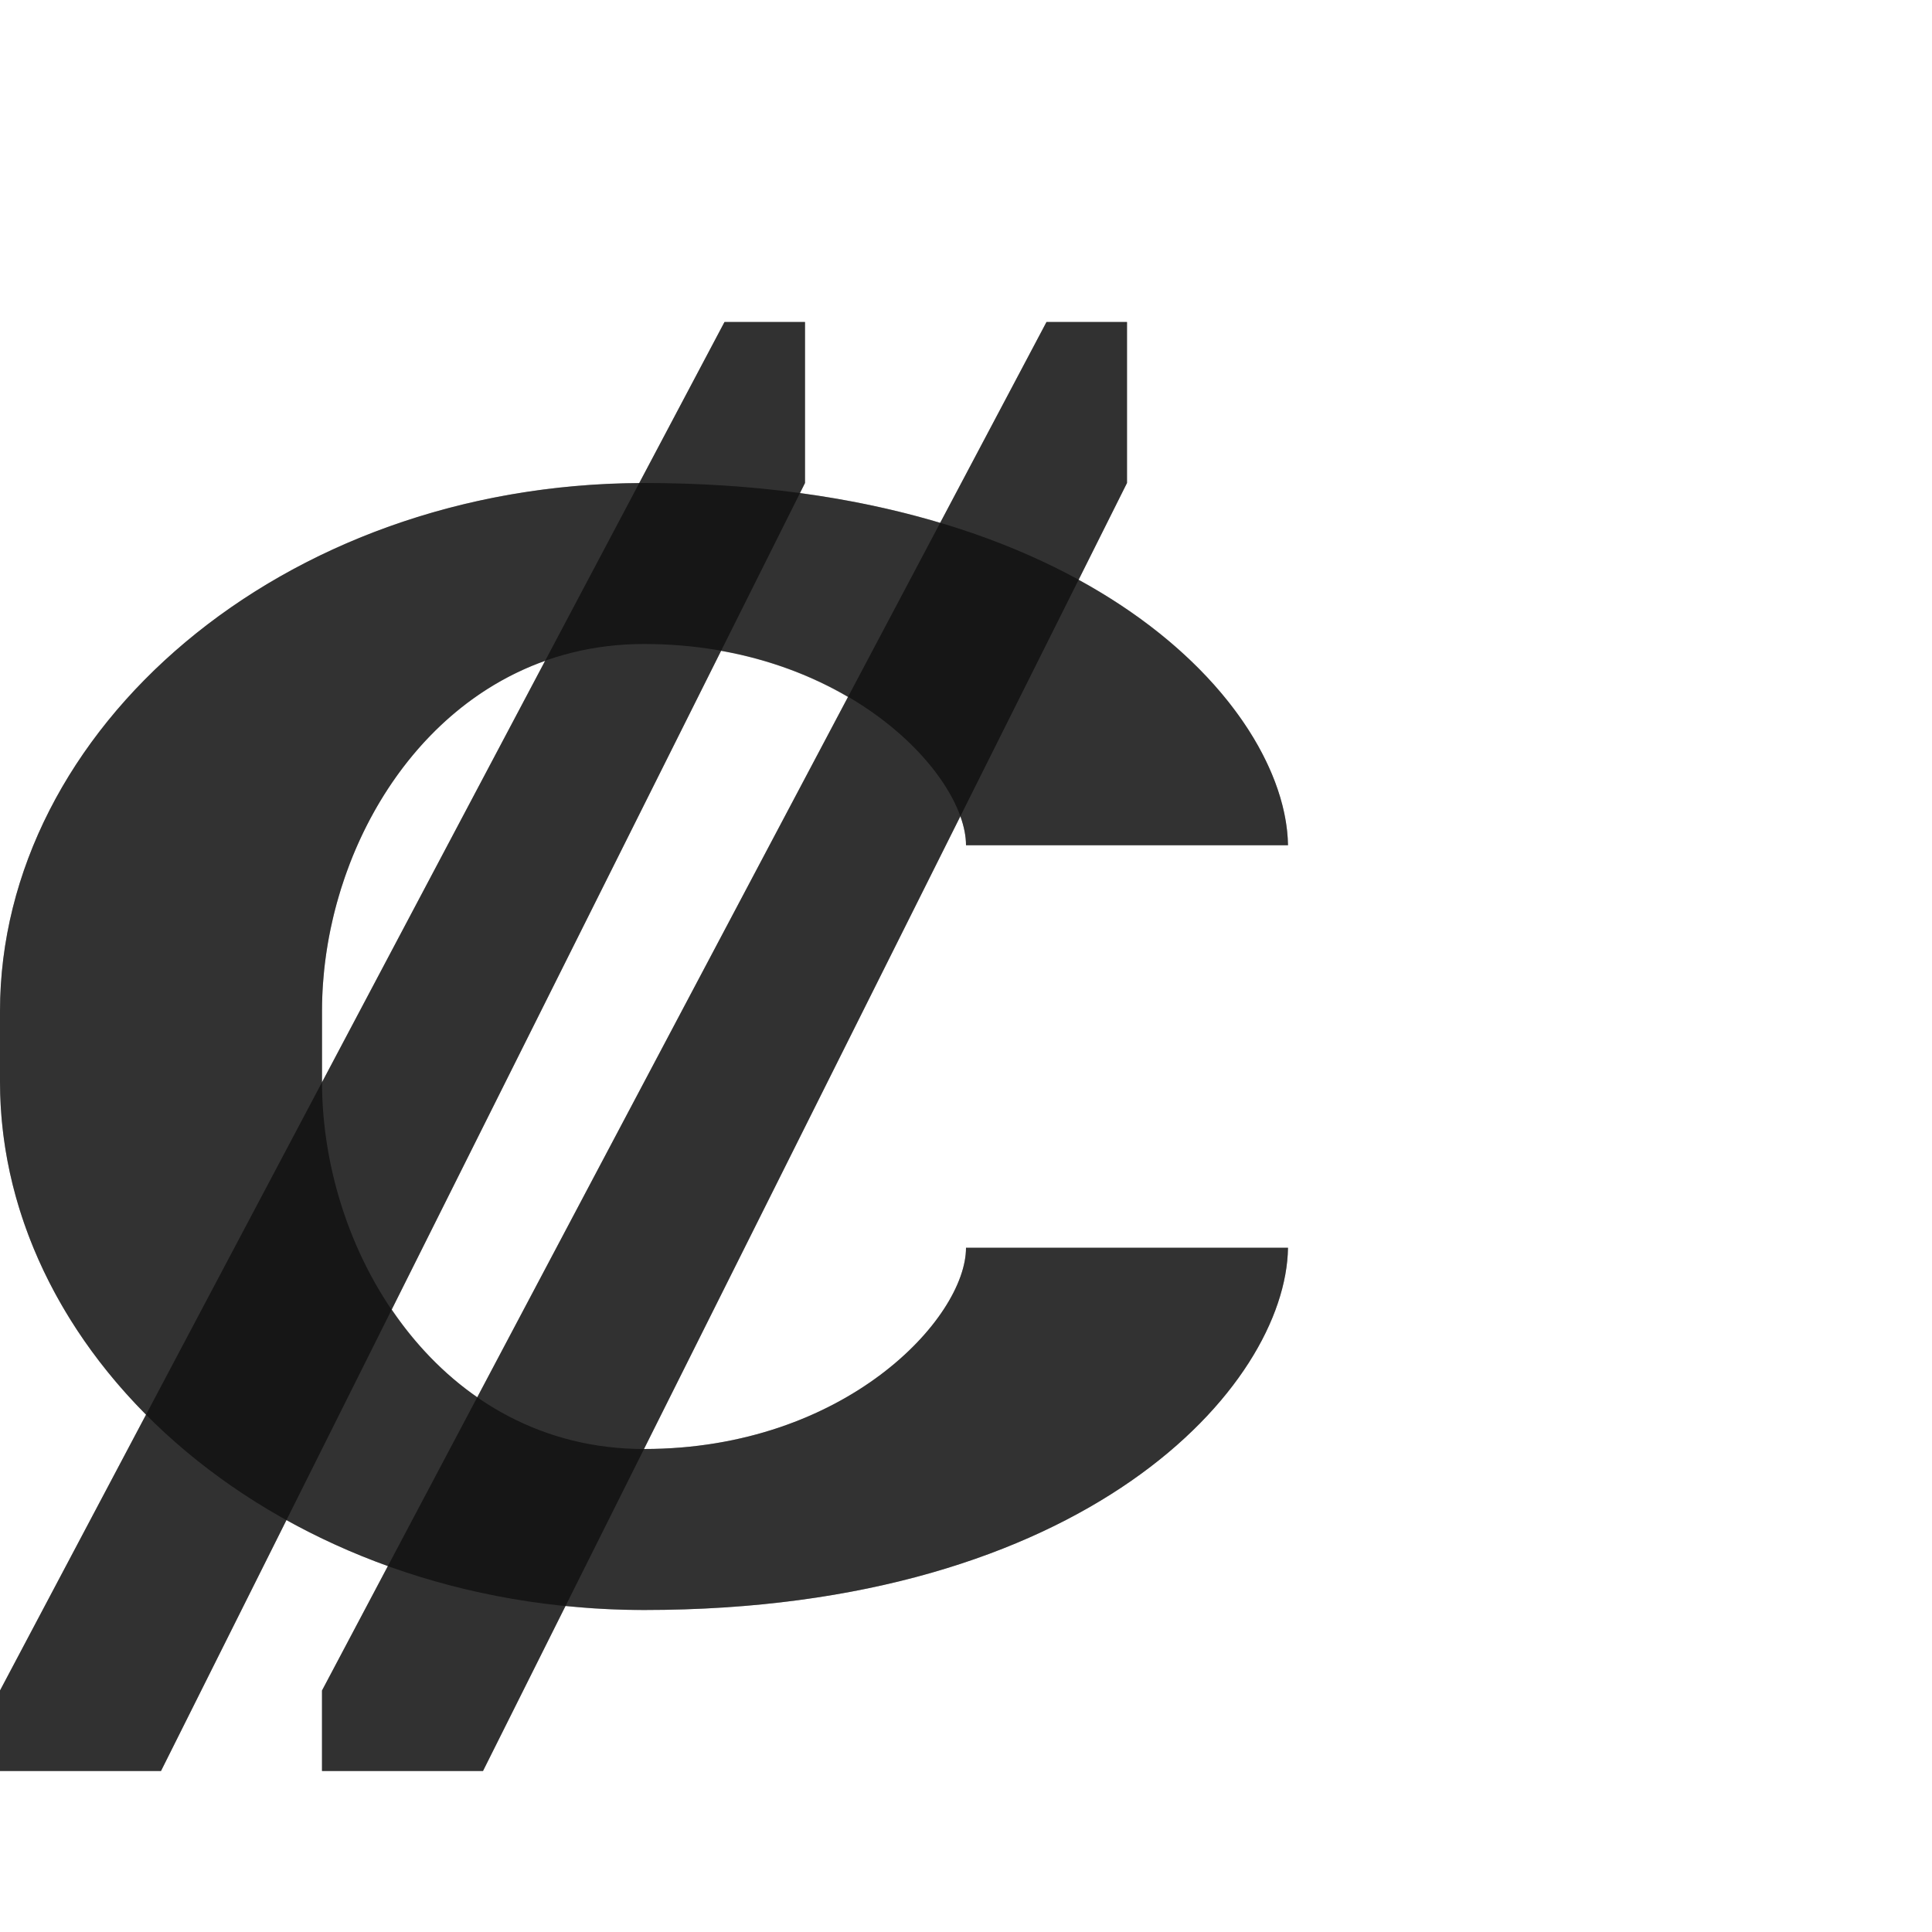 <?xml version="1.0" encoding="UTF-8" standalone="no"?>
<!-- Created with Inkscape (http://www.inkscape.org/) -->

<svg
   width="1200"
   height="1200"
   viewBox="0 0 1200 1200"
   version="1.1"
   id="svg1"
   inkscape:version="1.2.1 (9c6d41e410, 2022-07-14)"
   sodipodi:docname="8353_colon-sign.svg"
   xml:space="preserve"
   xmlns:inkscape="http://www.inkscape.org/namespaces/inkscape"
   xmlns:sodipodi="http://sodipodi.sourceforge.net/DTD/sodipodi-0.dtd"
   xmlns="http://www.w3.org/2000/svg"
   xmlns:svg="http://www.w3.org/2000/svg"><sodipodi:namedview
     id="namedview1"
     pagecolor="#ffffff"
     bordercolor="#000000"
     borderopacity="0.25"
     inkscape:showpageshadow="2"
     inkscape:pageopacity="0.0"
     inkscape:pagecheckerboard="0"
     inkscape:deskcolor="#d1d1d1"
     inkscape:document-units="px"
     showgrid="true"
     inkscape:zoom="0.78606706"
     inkscape:cx="153.93089"
     inkscape:cy="666.60979"
     inkscape:window-width="2560"
     inkscape:window-height="1377"
     inkscape:window-x="1072"
     inkscape:window-y="-8"
     inkscape:window-maximized="1"
     inkscape:current-layer="layer1"
     showguides="false"><inkscape:grid
       id="grid1"
       units="px"
       originx="0"
       originy="0"
       spacingx="25"
       spacingy="25"
       empcolor="#0099e5"
       empopacity="0.302"
       color="#0099e5"
       opacity="0.149"
       empspacing="4"
       dotted="false"
       gridanglex="30"
       gridanglez="30"
       visible="true" /></sodipodi:namedview><defs
     id="defs1" /><g
     inkscape:label="Layer 1"
     inkscape:groupmode="layer"
     id="layer1"><path
       style="fill:#000000;fill-opacity:0.56;stroke:none;stroke-width:1px;stroke-linecap:butt;stroke-linejoin:miter;stroke-opacity:1"
       d="m 0,1050 v 50 H 100 L 500,300 V 200 h -50 z"
       id="path424"
       sodipodi:nodetypes="ccccccc" /><path
       style="fill:#000000;fill-opacity:0.56;stroke:none;stroke-width:1px;stroke-linecap:butt;stroke-linejoin:miter;stroke-opacity:1"
       d="m 200,1050 v 50 H 300 L 700,300 V 200 h -50 z"
       id="path424-3"
       sodipodi:nodetypes="ccccccc" /><path
       id="path2-8"
       style="fill:#000000;fill-opacity:0.555;fill-rule:evenodd;stroke-width:0.935"
       d="M 200,628.125 C 200,518.75 275,400 400,400 c 125,0 200,81.25 200,125 H 800 C 798.728,438.951 674.999,300 400,300 175.001,300 0,453.126 0,628.125 v 43.75 C 0,846.874 175.001,1000 400,1000 674.999,1000 798.728,861.049 800,775 H 600 C 600,818.75 525,900 400,900 275,900 200,781.25 200,671.875 Z"
       sodipodi:nodetypes="csccsccsccscc" /><path
       id="path424-4"
       style="fill:#000000;fill-opacity:0.56;stroke:none;stroke-width:1px;stroke-linecap:butt;stroke-linejoin:miter;stroke-opacity:1"
       d="M 450 200 L 397.025 300.062 C 173.469 301.413 0 453.902 0 628.125 L 0 671.875 C 0 748.737 33.778 821.366 90.705 878.668 L 0 1050 L 0 1100 L 100 1100 L 177.932 944.137 C 197.717 955.121 218.759 964.727 240.918 972.709 L 200 1050 L 200 1100 L 300 1100 L 351.264 997.473 C 367.219 999.077 383.454 1000 400 1000 C 674.999 1000 798.728 861.049 800 775 L 600 775 C 600 818.75 525 900 400 900 L 596.502 506.996 C 598.814 513.431 600 519.511 600 525 L 800 525 C 799.266 475.363 757.684 408.166 669.926 360.148 L 700 300 L 700 200 L 650 200 L 583.943 324.773 C 557.476 316.877 528.524 310.526 496.871 306.258 L 500 300 L 500 200 L 450 200 z M 447.863 404.273 C 478.374 409.721 504.766 420.086 526.691 432.916 L 296.438 867.84 C 275.501 853.329 257.751 834.603 243.324 813.35 L 447.863 404.273 z M 338.564 410.49 L 200.014 672.197 C 200.014 672.09 200 671.982 200 671.875 L 200 628.125 C 200 538.087 250.861 441.759 338.564 410.49 z " /></g></svg>
